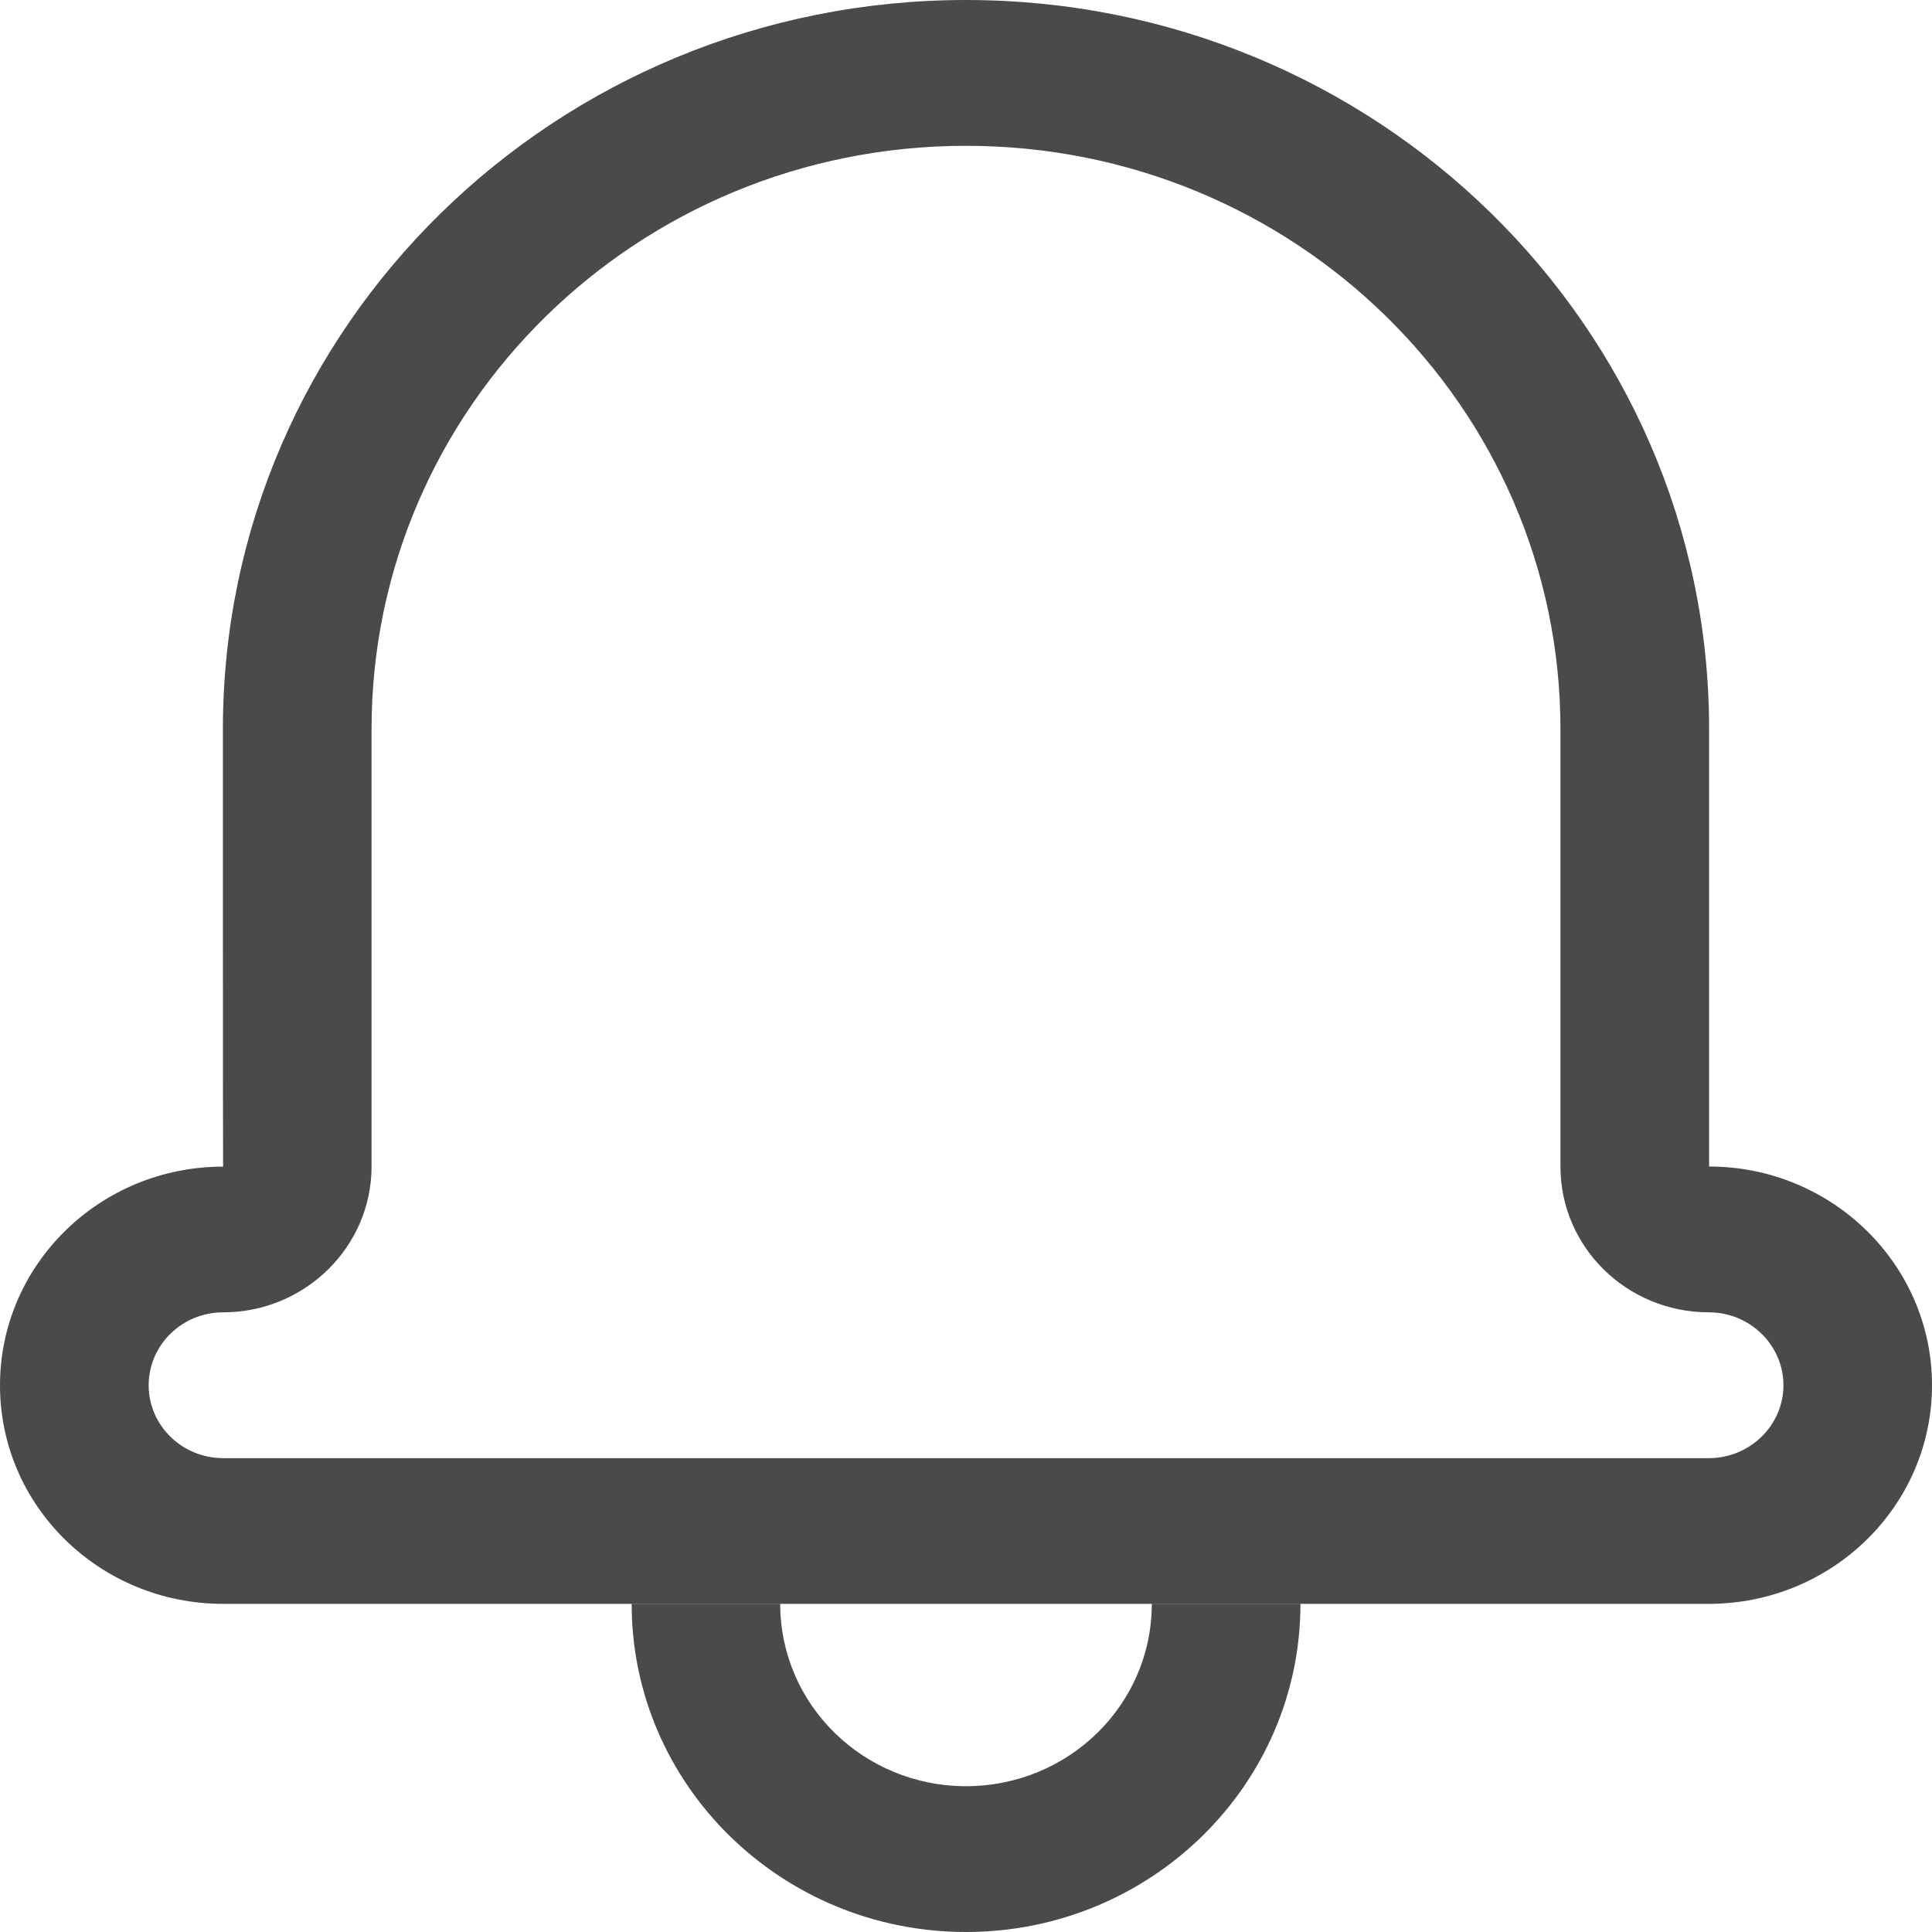 <svg xmlns="http://www.w3.org/2000/svg" width="19" height="19" viewBox="0 0 19 19">
    <g fill="none" fill-rule="evenodd">
        <g fill="#4A4A4A">
            <g>
                <g>
                    <path d="M19 13.623c0 1.187-.983 2.15-2.197 2.15H2.197C.983 15.774 0 14.813 0 13.624c0-1.188.982-2.151 2.194-2.151-.002 0-.002-4.302-.002-4.302C2.192 3.208 5.464 0 9.5 0s7.308 3.21 7.308 7.17v4.302c1.207 0 2.192.963 2.192 2.15zm-2.194-.717c-.806 0-1.46-.64-1.46-1.434V7.17c0-3.168-2.616-5.736-5.846-5.736S3.654 4.001 3.654 7.17v4.302c0 .79-.655 1.434-1.46 1.434-.404 0-.732.322-.732.717 0 .396.328.717.735.717h14.607c.405 0 .735-.322.735-.717 0-.395-.33-.717-.733-.717zM6.212 15.774h1.461c0 .99.818 1.792 1.827 1.792 1.01 0 1.827-.802 1.827-1.792h1.462c0 1.78-1.473 3.226-3.289 3.226-1.815 0-3.288-1.445-3.288-3.226z" transform="translate(-1497 -36) translate(1497 28) translate(0 8)"/>
                </g>
            </g>
        </g>
    </g>
</svg>
